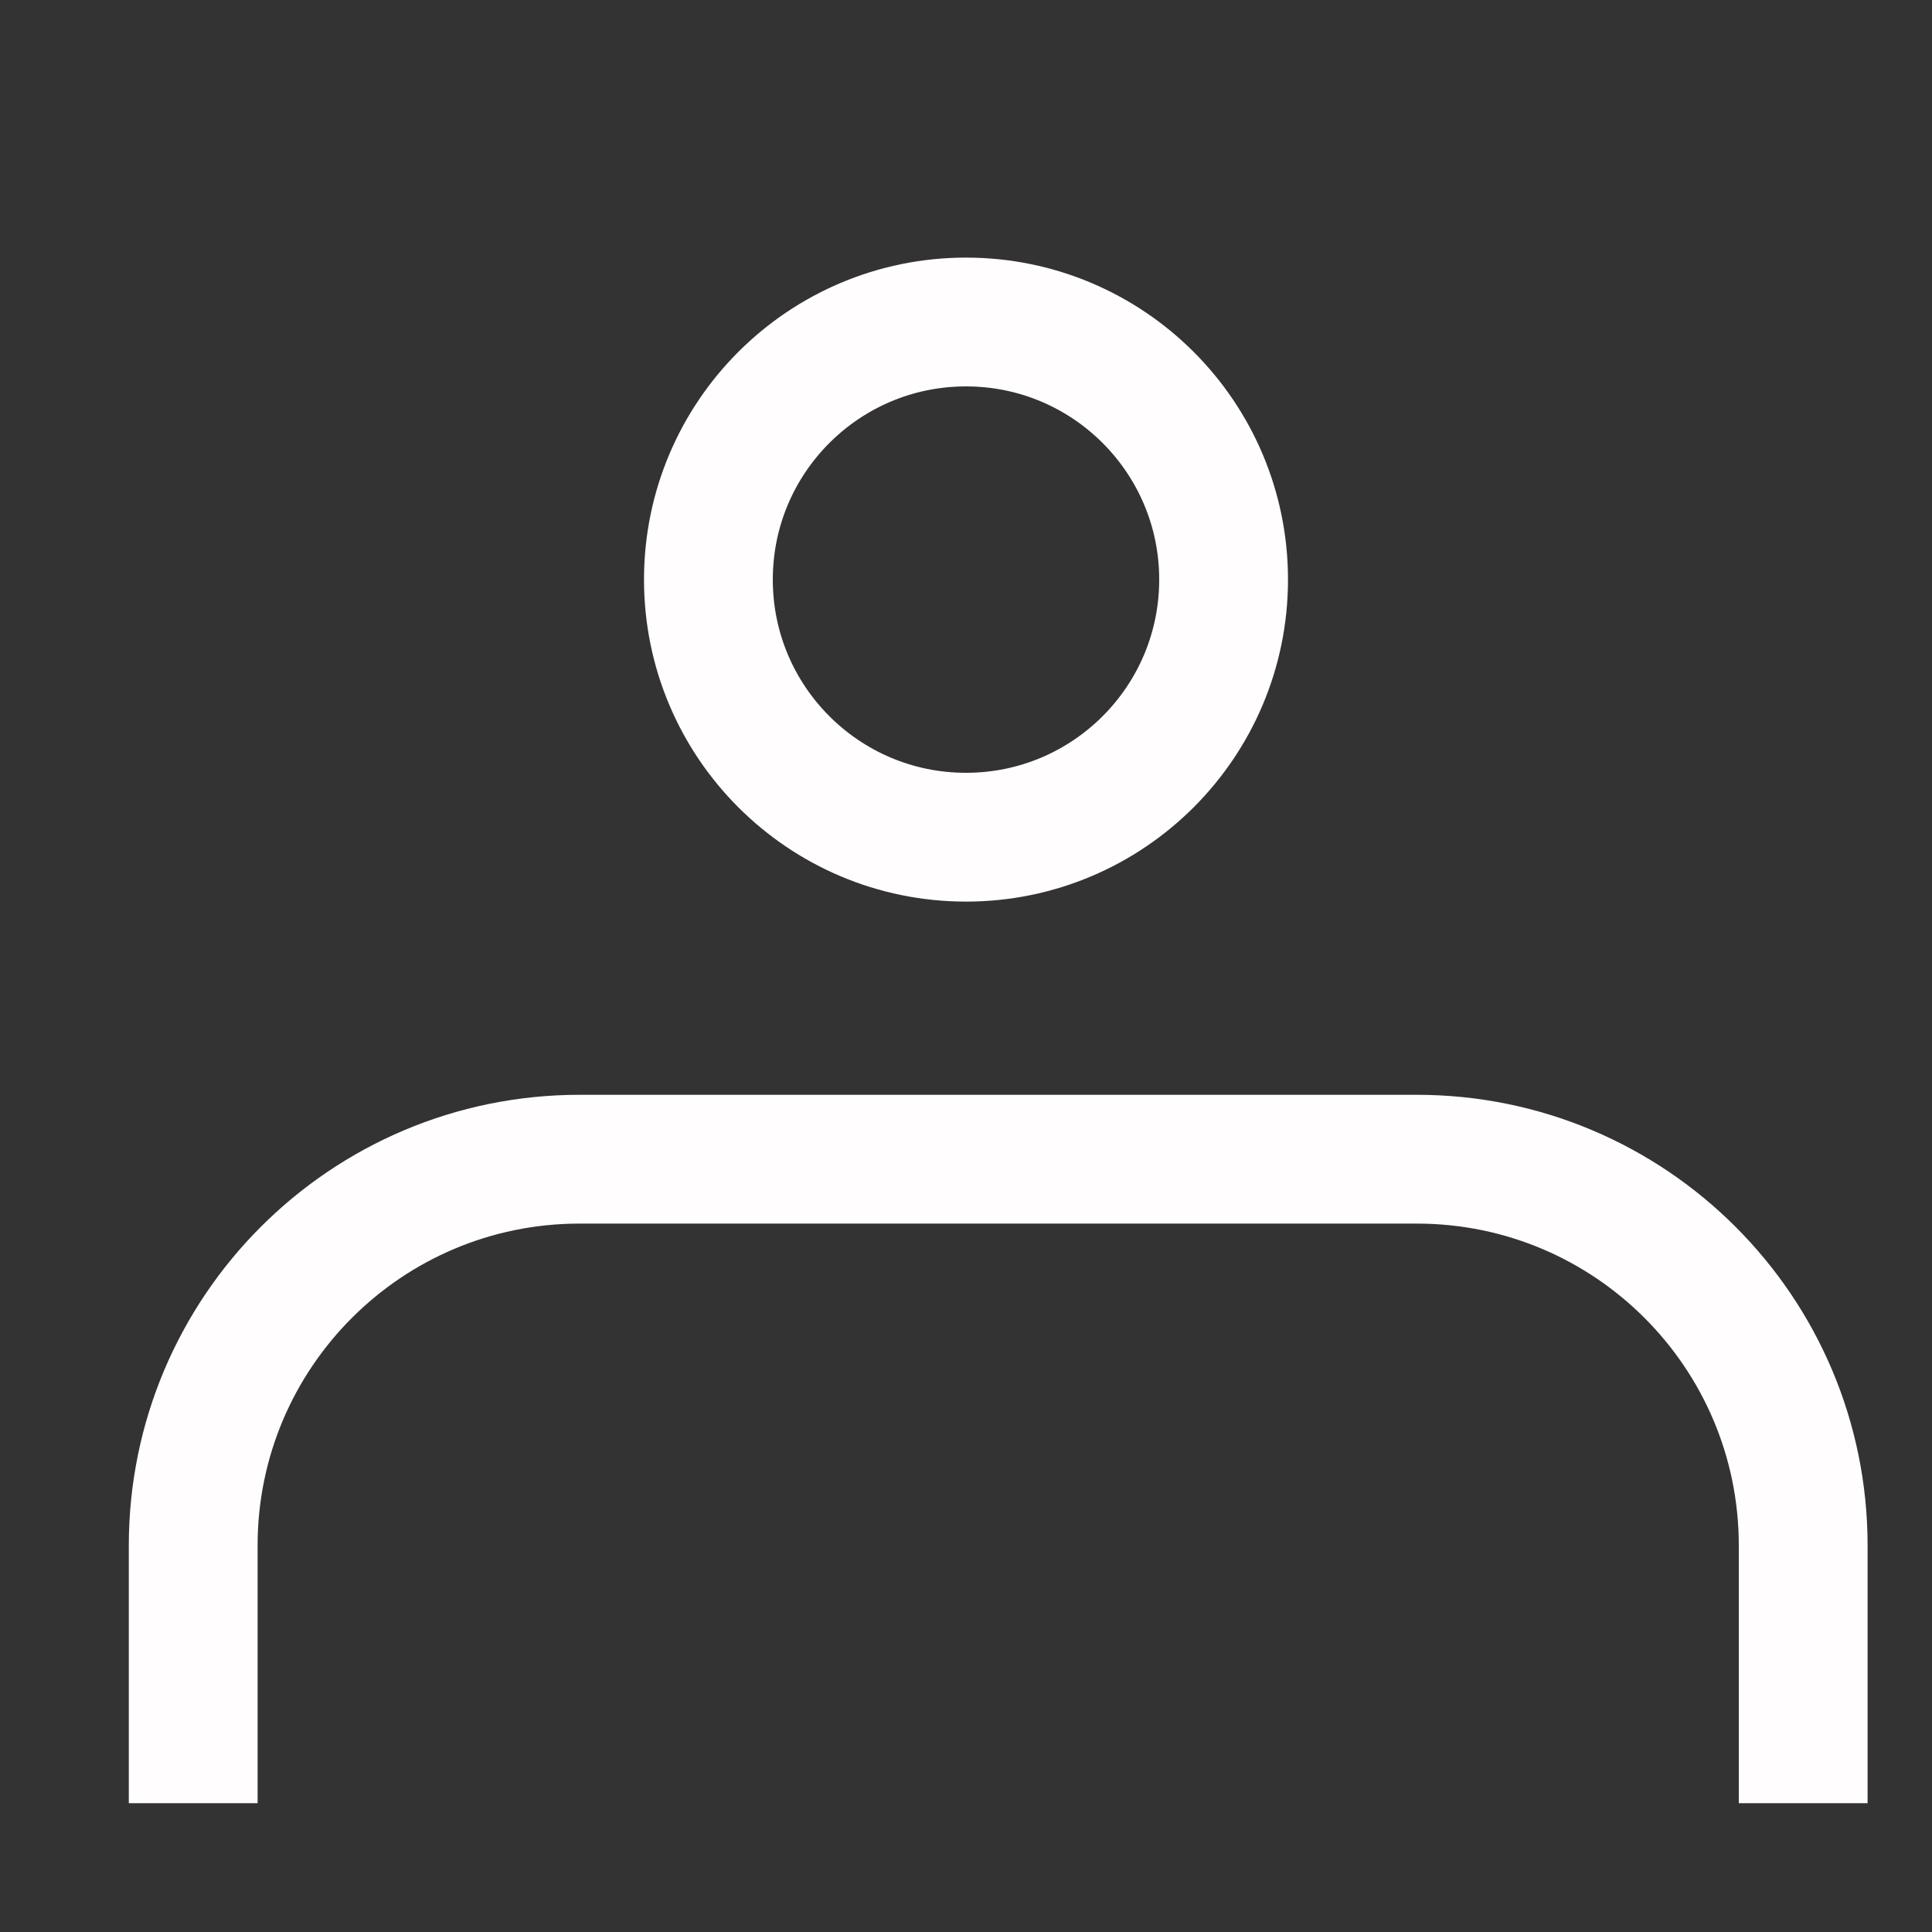 <svg width="30" height="30" viewBox="0 0 30 30" fill="none" xmlns="http://www.w3.org/2000/svg">
<rect x="0" y="0" width="30" height="30" fill="#333333" stroke="none"/>
<circle cx="15" cy="9" r="4" stroke="#FFFDFD" stroke-width="2"/>
<path d="M28 28V24C28 20.686 25.314 18 22 18H16H9C5.686 18 3 20.686 3 24V28" stroke="#FFFDFD" stroke-width="2"/>
</svg>

